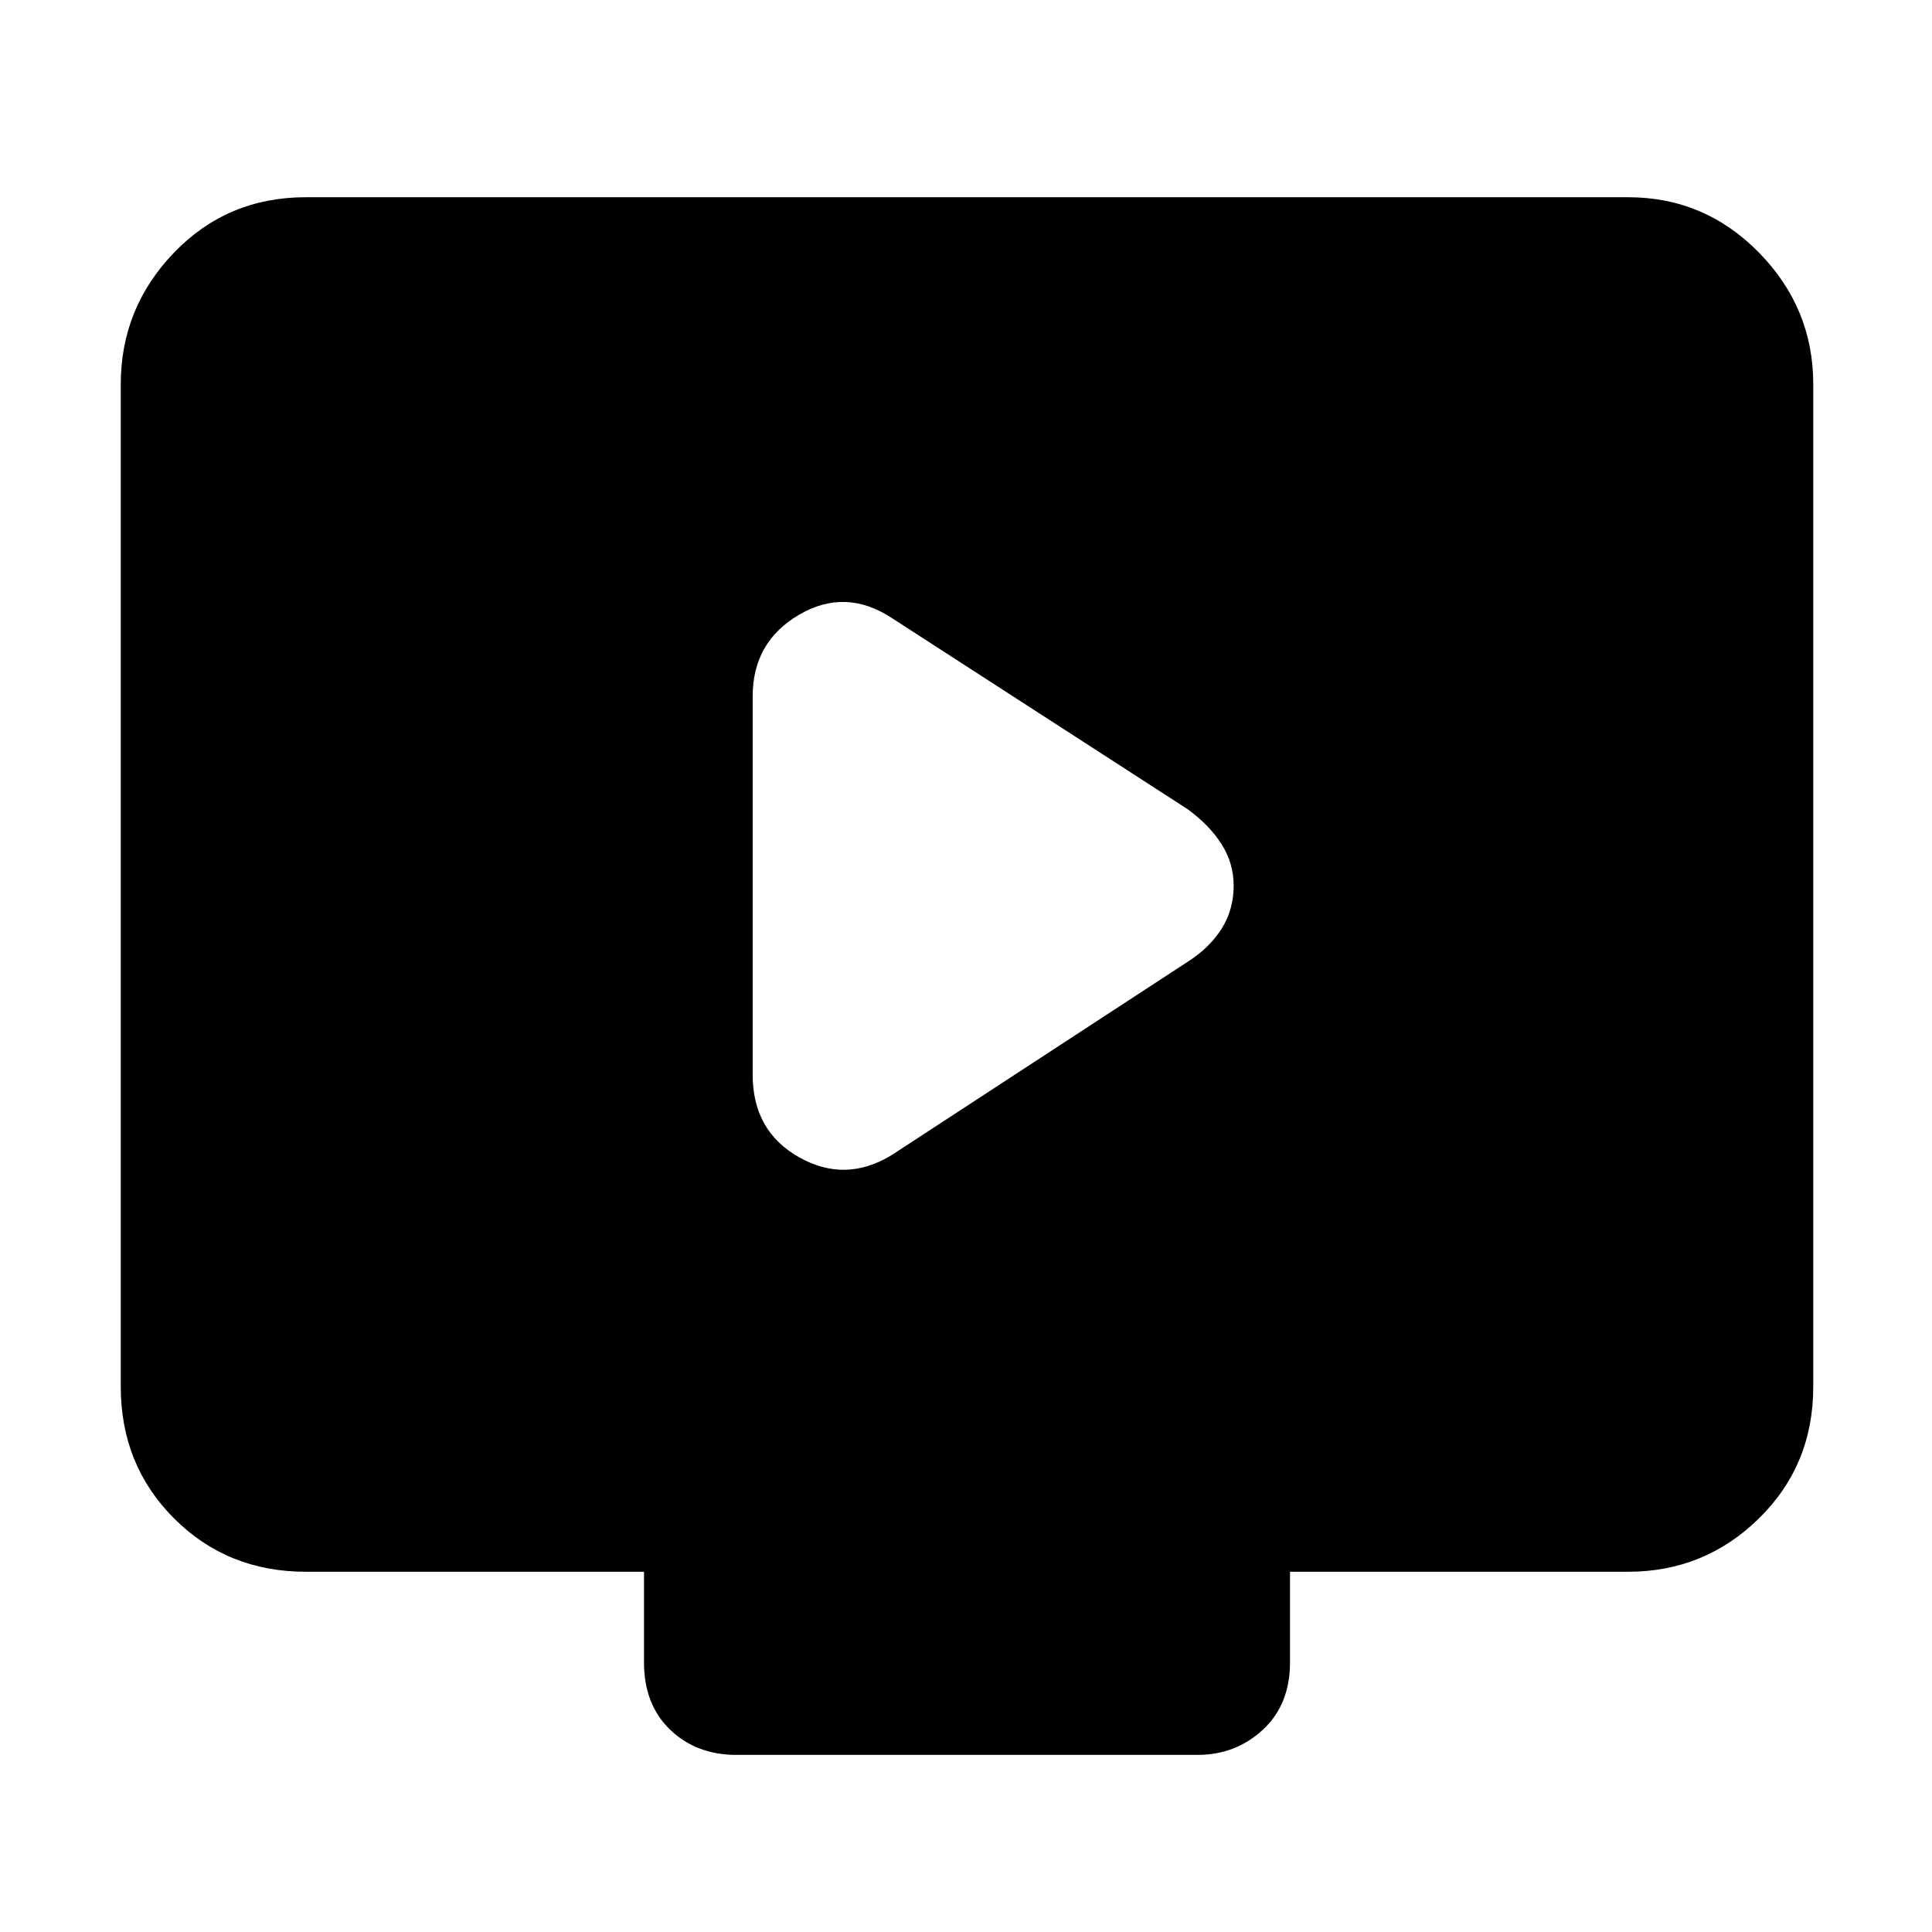 <svg xmlns="http://www.w3.org/2000/svg" height="48" width="48"><path d="m22.15 28.7 7.35-4.8q.55-.35.85-.825.3-.475.3-1.075 0-.55-.3-1.025-.3-.475-.85-.875l-7.35-4.75q-1.15-.75-2.3-.075T18.7 17.3v9.4q0 1.4 1.15 2.05 1.15.65 2.3-.05ZM18.3 43.6q-1 0-1.65-.625Q16 42.35 16 41.3v-2.25H7.6q-1.95 0-3.275-1.325T3 34.45V9.55q0-1.9 1.325-3.275T7.6 4.9h32.85q1.9 0 3.25 1.375t1.35 3.275v24.9q0 1.95-1.35 3.275t-3.25 1.325h-8.4v2.25q0 1.05-.675 1.675t-1.625.625Z"/></svg>